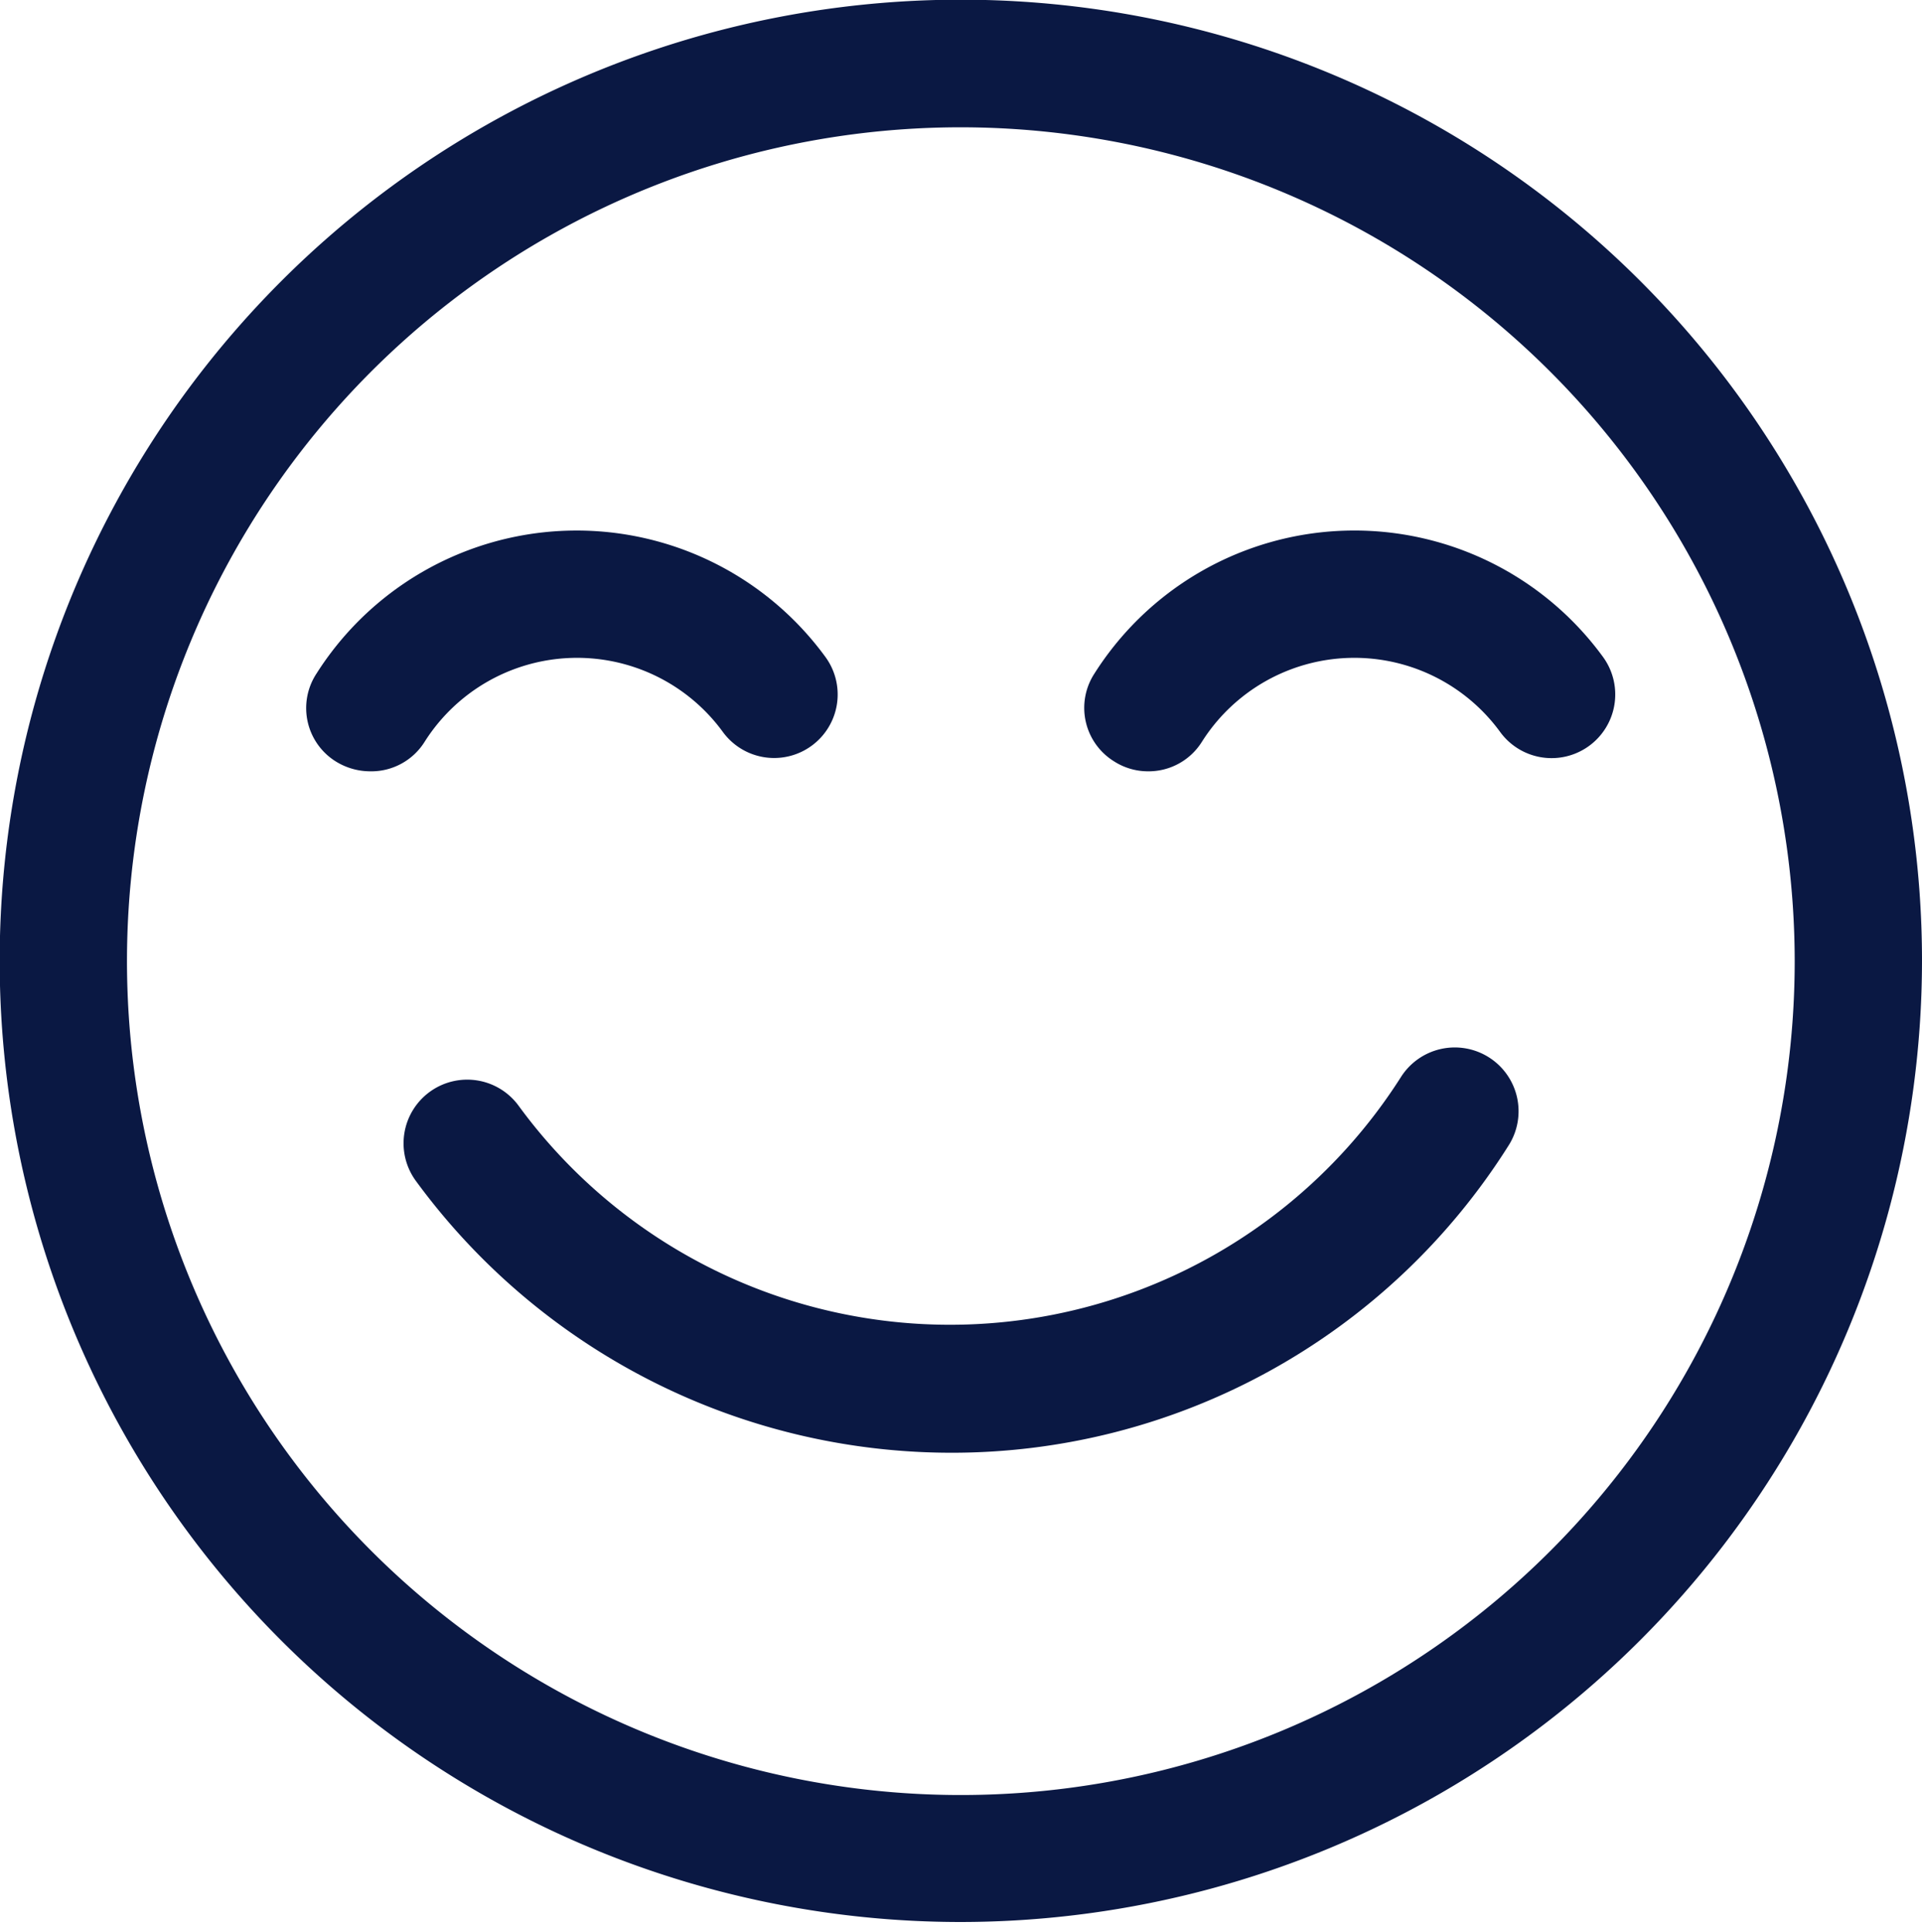 <svg id="f7c3f778-e04f-487e-bd1a-1a659a043d5d" data-name="Capa 1" xmlns="http://www.w3.org/2000/svg" viewBox="0 0 61.15 61.48"><defs><style>.f4e53aef-10f4-45fc-90fc-10b91c586a89{fill:#0a1843;}</style></defs><title>ICONOGRAFIA_GASIFY</title><path class="f4e53aef-10f4-45fc-90fc-10b91c586a89" d="M30.57,61.15A30.58,30.58,0,1,1,61.15,30.57,30.61,30.61,0,0,1,30.57,61.15Zm0-57.1A26.53,26.53,0,1,0,57.1,30.57,26.55,26.55,0,0,0,30.57,4.05Z"/><path class="f4e53aef-10f4-45fc-90fc-10b91c586a89" d="M30.23,46.22a21.12,21.12,0,0,1-17-8.65,2,2,0,0,1,3.27-2.39,17,17,0,0,0,28.07-.91A2,2,0,0,1,48,36.44,20.93,20.93,0,0,1,30.23,46.22Z"/><path class="f4e53aef-10f4-45fc-90fc-10b91c586a89" d="M11.78,24.54a2.08,2.08,0,0,1-1.09-.31,2,2,0,0,1-.62-2.8,9.8,9.8,0,0,1,16.19-.53A2,2,0,0,1,23,23.29a5.74,5.74,0,0,0-9.49.31A2,2,0,0,1,11.78,24.54Z"/><path class="f4e53aef-10f4-45fc-90fc-10b91c586a89" d="M36.53,24.54a2,2,0,0,1-1.09-.32,2,2,0,0,1-.62-2.79A9.79,9.79,0,0,1,51,20.9a2,2,0,0,1-3.27,2.39,5.74,5.74,0,0,0-9.49.31A2,2,0,0,1,36.53,24.54Z"/></svg>